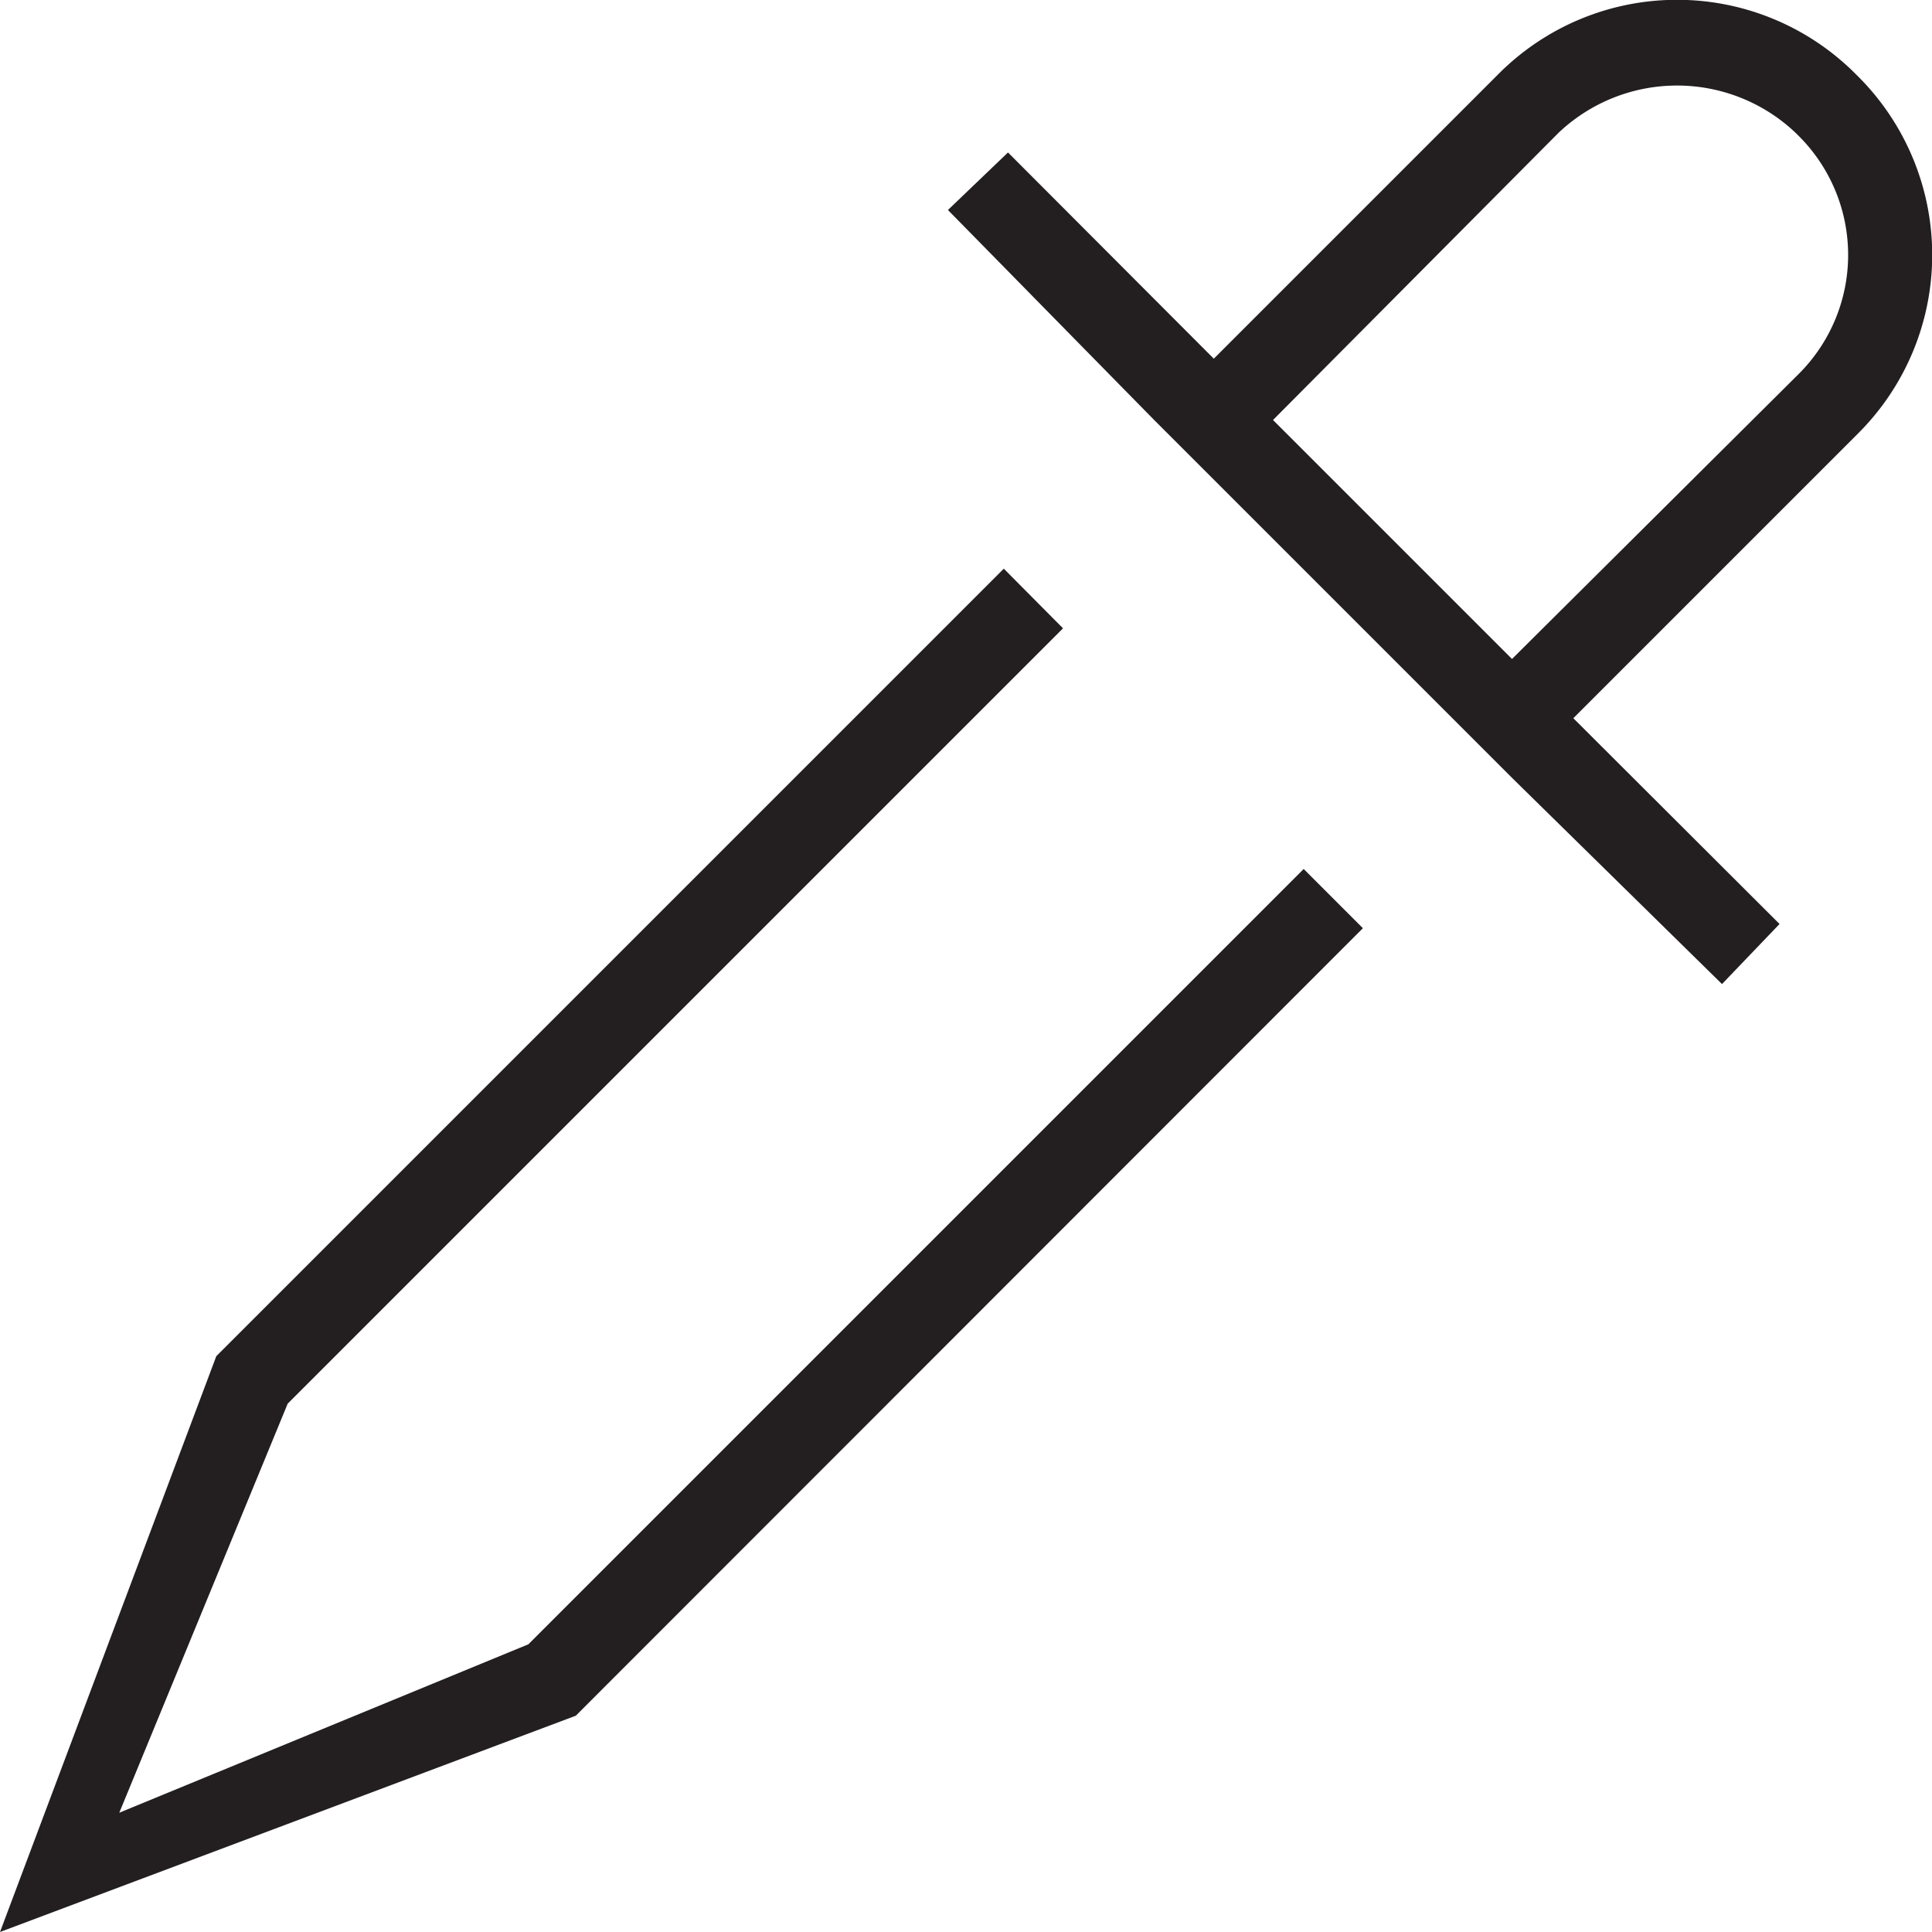 <svg xmlns="http://www.w3.org/2000/svg" viewBox="0 0 46 46"><g data-name="Layer 2"><path d="M12.58 39.15l-9.74 4.01 4.01-9.74 18.46-18.46-1.41-1.42L5.15 32.29 0 46l13.71-5.15L32.45 22.1l-1.41-1.41-18.46 18.46zM44.25 1.83l-.08-.08a6 6 0 00-8.48 0L28.9 8.54 24 3.63 22.57 5l4.91 5L36 18.52l5 4.91L42.37 22l-4.91-4.9 6.79-6.79a6 6 0 000-8.48zM42.83 8.9L36 15.69 30.31 10l6.79-6.83a4.1 4.1 0 015.66 0l.07.07a4 4 0 010 5.66z" fill="#231f20" data-name="Eye Dropper"/></g></svg>